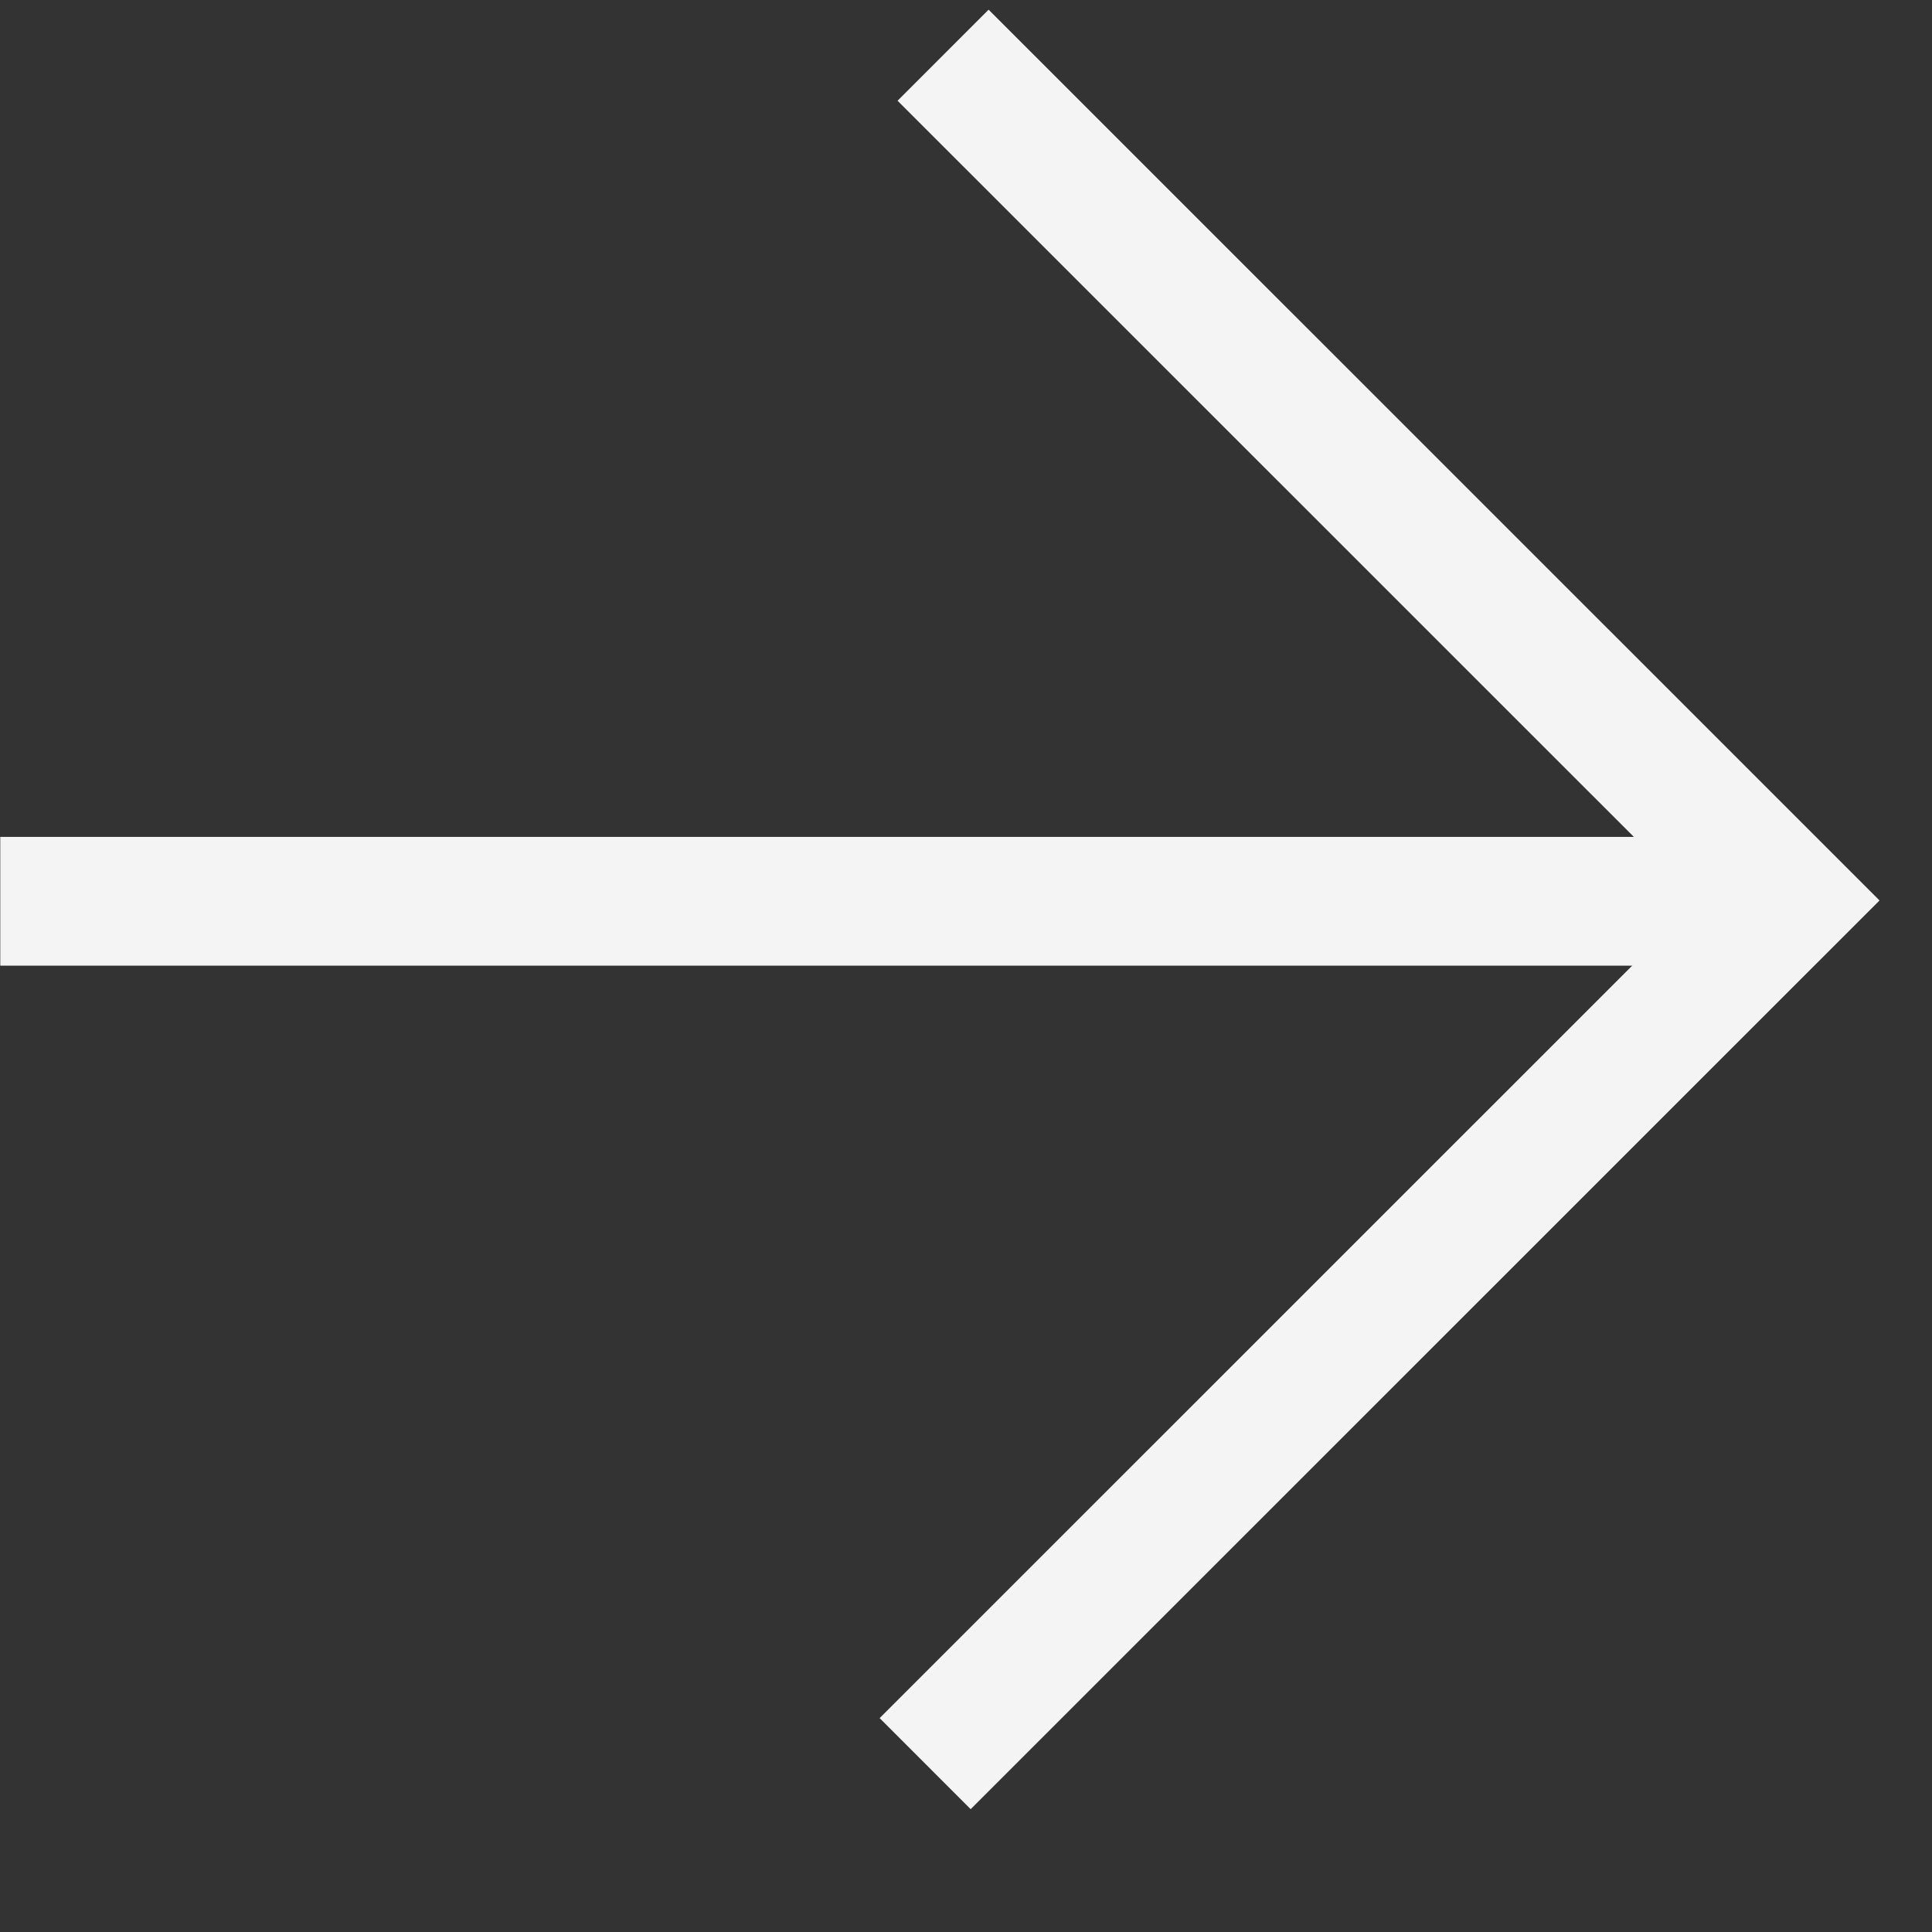 <svg width="14" height="14" viewBox="0 0 14 14" fill="none" xmlns="http://www.w3.org/2000/svg">
<rect x="0" y="0" width="14" height="14" fill="#333333" stroke="none"/>
<path d="M0.002 6.531L12.598 6.531" stroke="#F4F4F4" stroke-width="0.933"/>
<path d="M6.834 0.4L12.96 6.525L6.704 12.78" stroke="#F4F4F4" stroke-width="0.933"/>
</svg>

